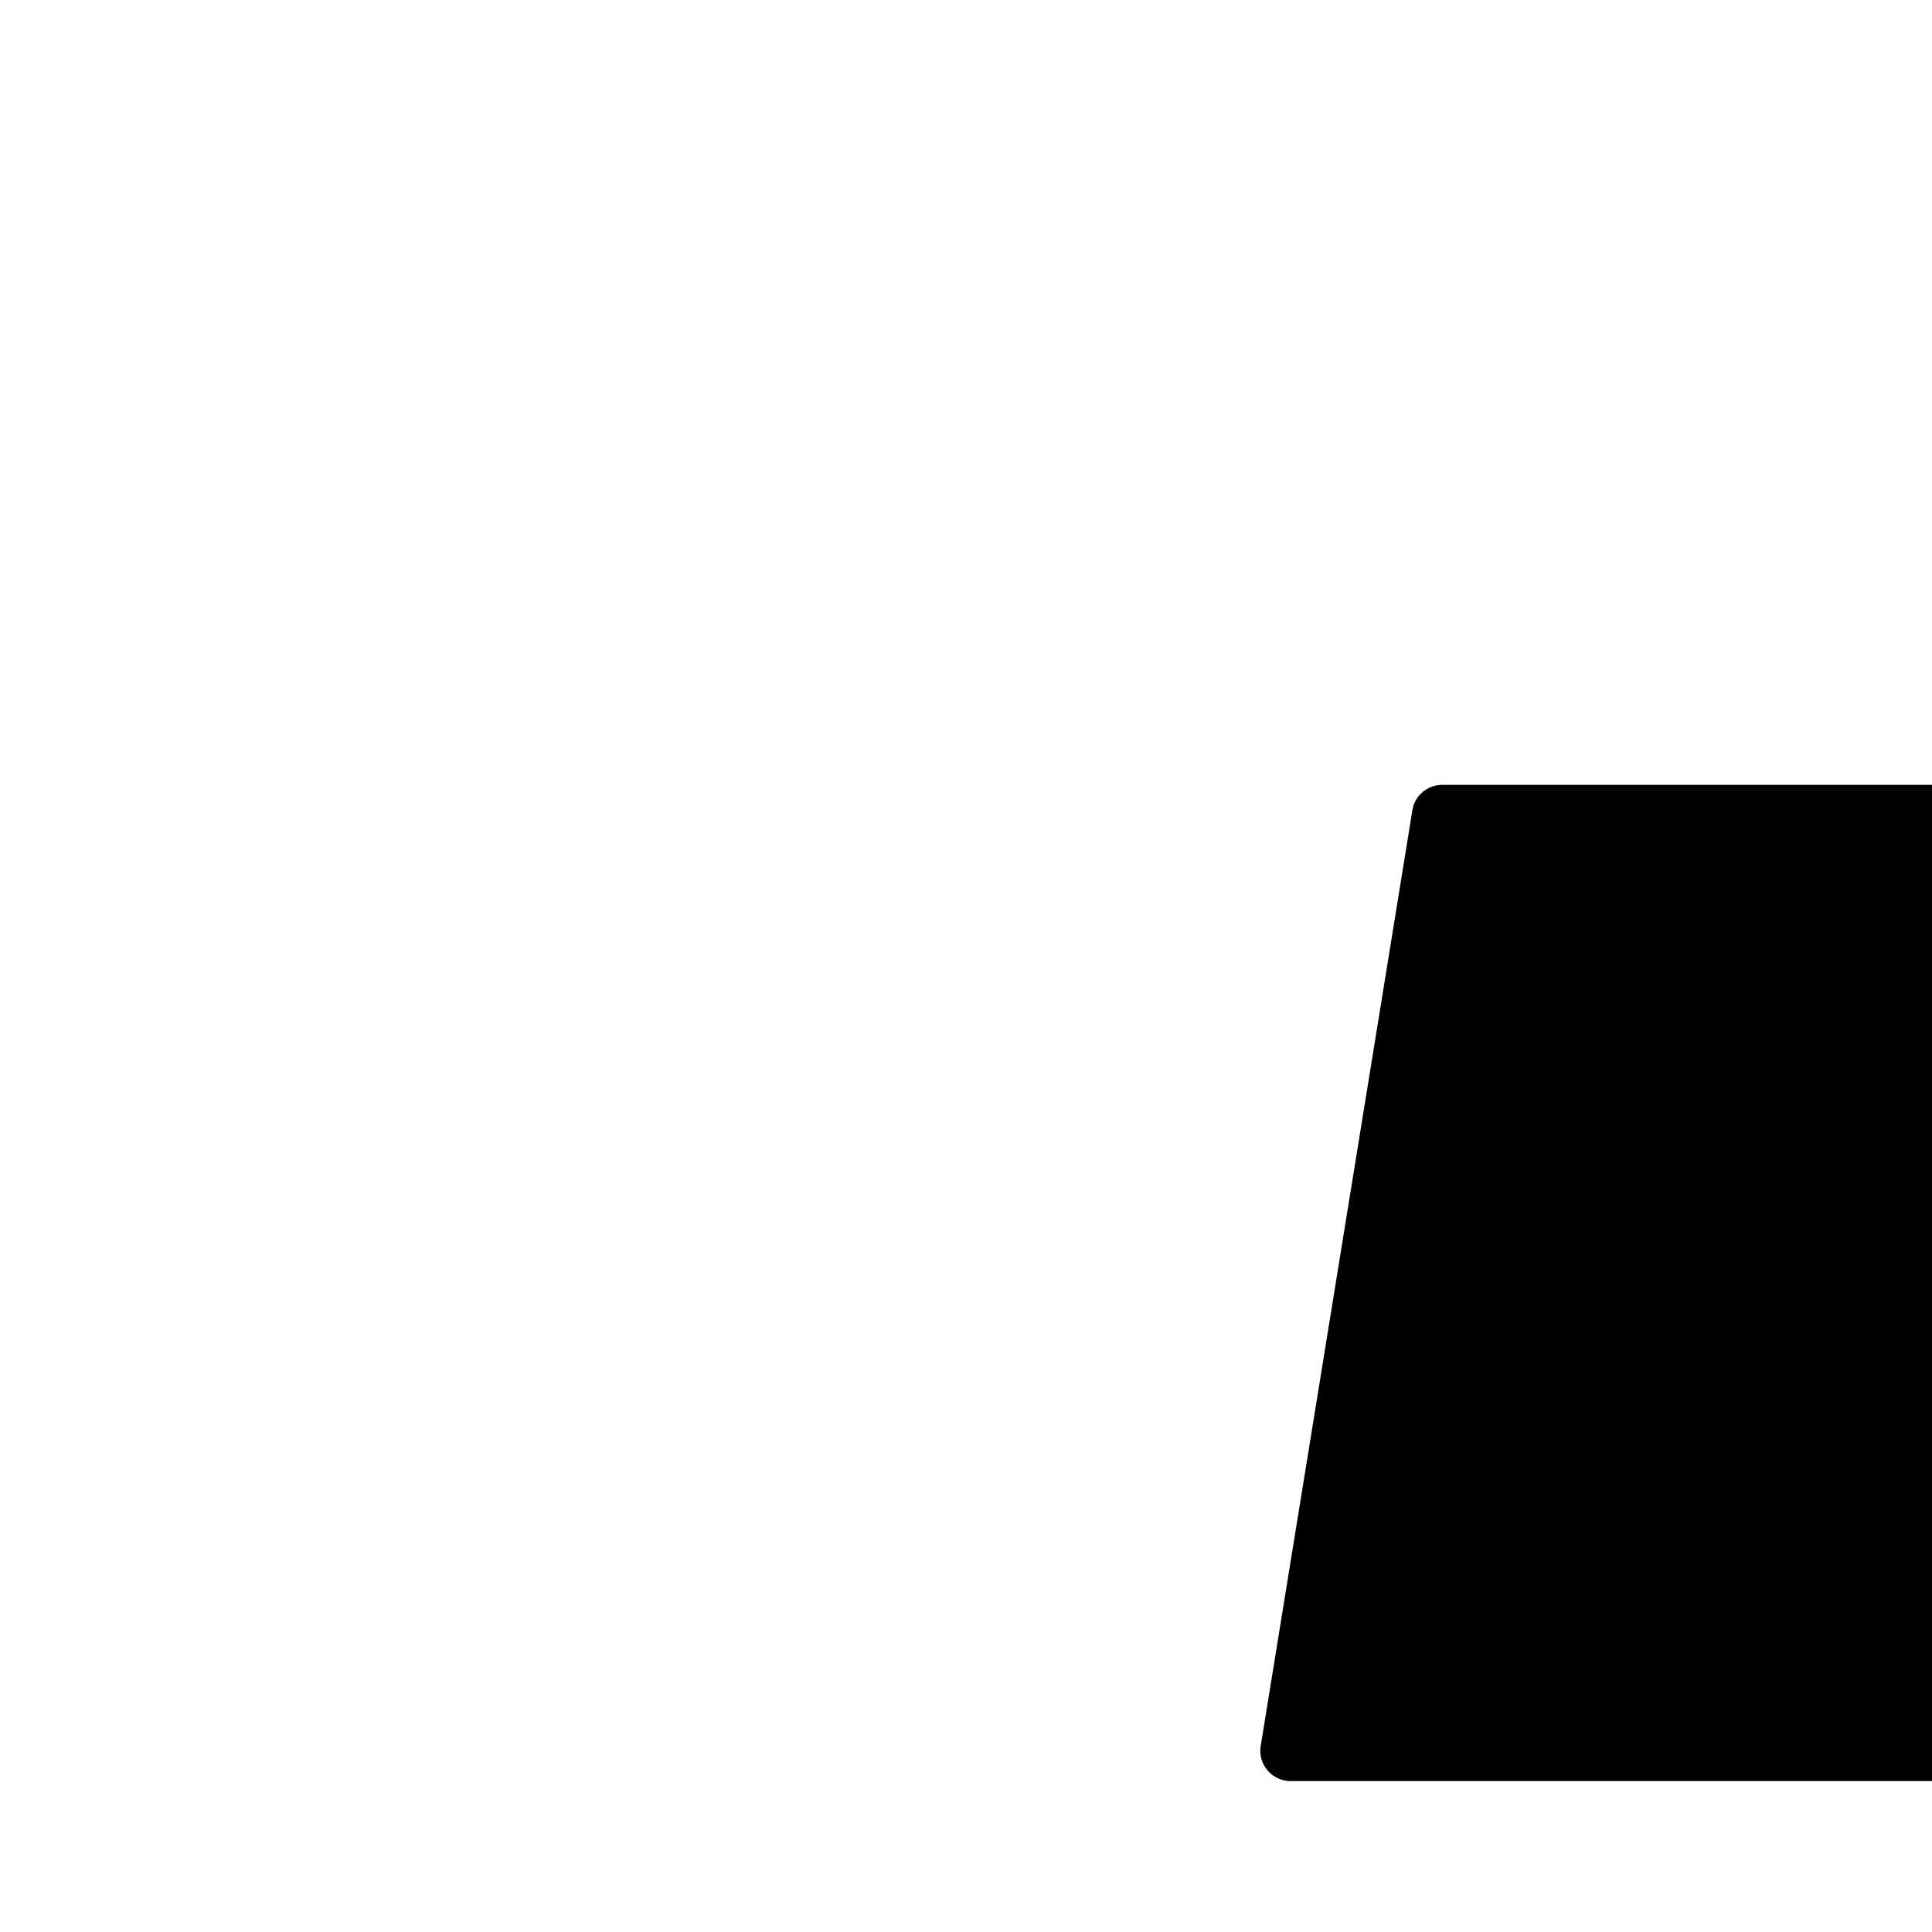 <svg xmlns="http://www.w3.org/2000/svg" version="1.1" viewBox="0 0 512 512" fill="currentColor"><path fill="currentColor" d="m905.9 806.7l-40.2-248c-.6-3.9-4-6.7-7.9-6.7H596.2c-3.9 0-7.3 2.8-7.9 6.7l-40.2 248c-.1.4-.1.9-.1 1.3c0 4.4 3.6 8 8 8h342c.4 0 .9 0 1.3-.1c4.3-.7 7.3-4.8 6.6-9.2m-470.2-248c-.6-3.9-4-6.7-7.9-6.7H166.2c-3.9 0-7.3 2.8-7.9 6.7l-40.2 248c-.1.4-.1.9-.1 1.3c0 4.4 3.6 8 8 8h342c.4 0 .9 0 1.3-.1c4.4-.7 7.3-4.8 6.6-9.2zM342 472h342c.4 0 .9 0 1.3-.1c4.4-.7 7.3-4.8 6.6-9.2l-40.2-248c-.6-3.9-4-6.7-7.9-6.7H382.2c-3.9 0-7.3 2.8-7.9 6.7l-40.2 248c-.1.4-.1.9-.1 1.3c0 4.4 3.6 8 8 8"/></svg>